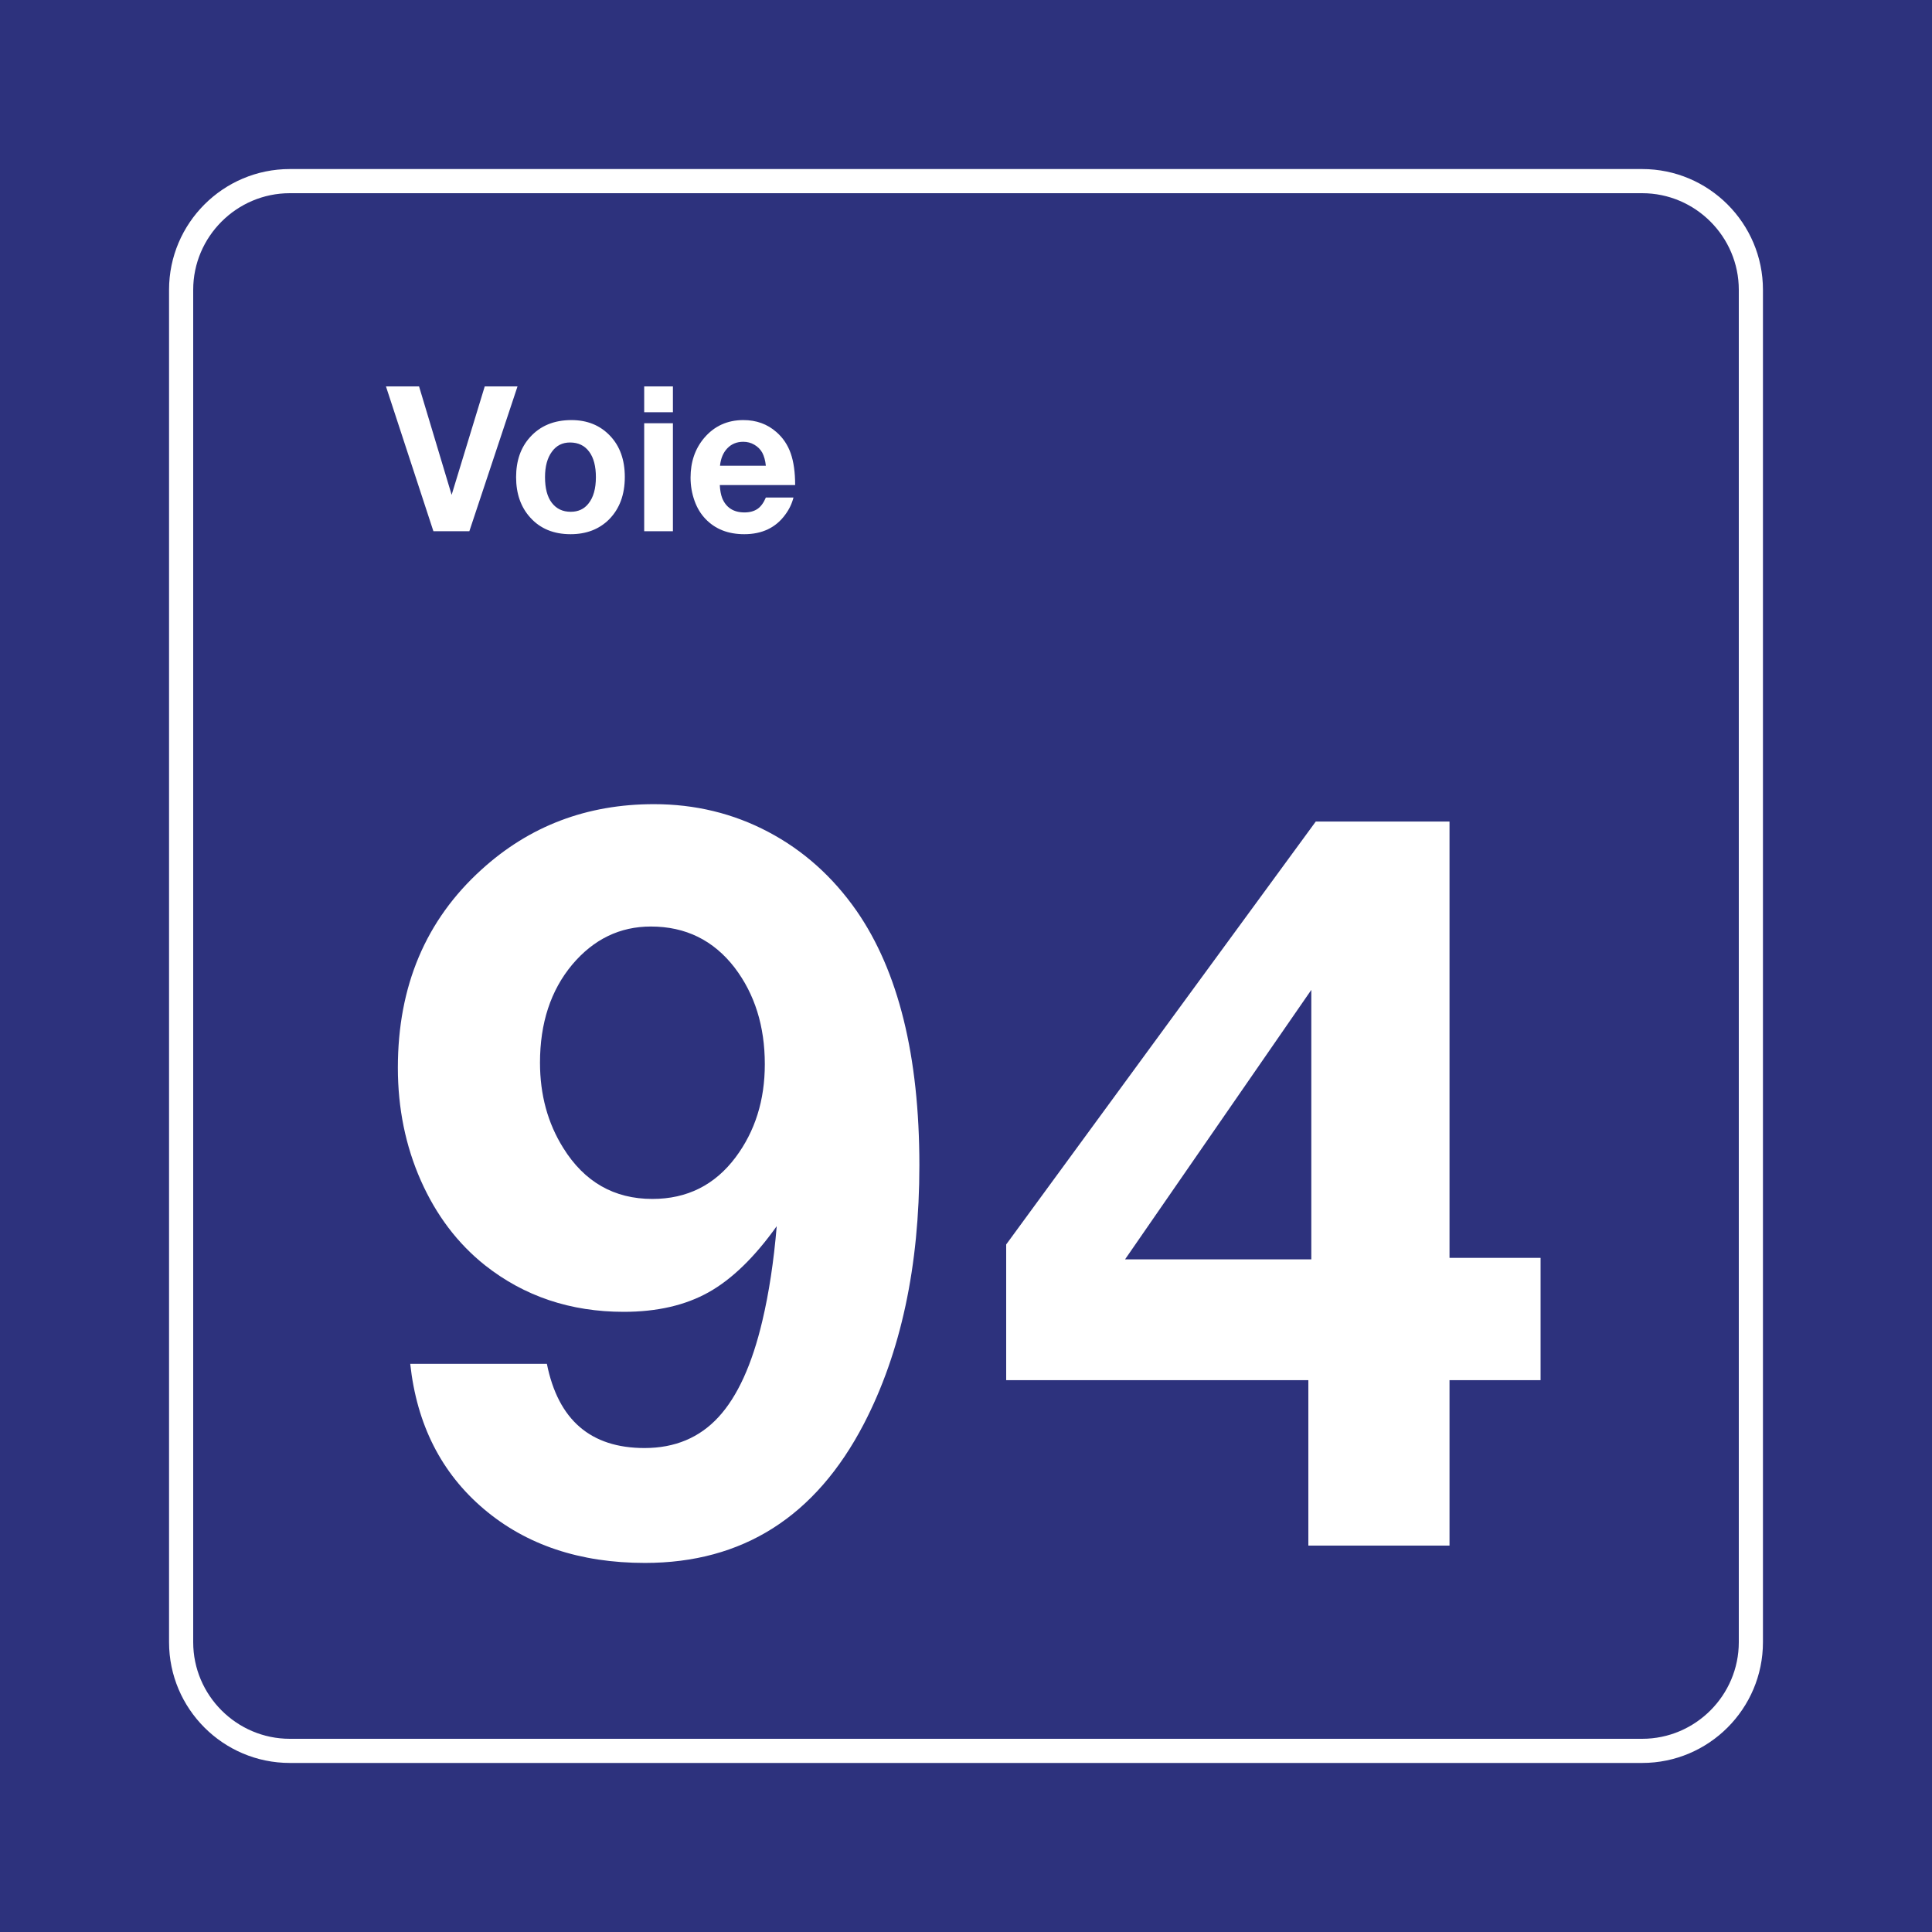 <svg class="color-immutable" width="30" height="30" viewBox="0 0 30 30" fill="none" xmlns="http://www.w3.org/2000/svg"><path d="M30 0H0V30H30V0Z" fill="#2D327D"/><path d="M25.5 3C26.325 3 27 3.675 27 4.5V25.5C27 26.325 26.325 27 25.5 27H4.5C3.675 27 3 26.325 3 25.5V4.5C3 3.675 3.675 3 4.5 3H25.5ZM25.5 2.625H4.5C3.466 2.625 2.625 3.466 2.625 4.5V25.5C2.625 26.534 3.466 27.375 4.5 27.375H25.5C26.534 27.375 27.375 26.534 27.375 25.5V4.5C27.375 3.466 26.534 2.625 25.5 2.625Z" fill="white"/><path d="M6.37 21.178H8.492C8.667 22.049 9.172 22.485 10.008 22.485C10.479 22.485 10.862 22.325 11.157 22.004C11.452 21.684 11.679 21.185 11.838 20.509C11.94 20.078 12.015 19.588 12.061 19.04C11.717 19.522 11.365 19.864 11.004 20.066C10.642 20.269 10.202 20.37 9.685 20.37C8.859 20.37 8.141 20.129 7.531 19.647C7.106 19.309 6.774 18.87 6.535 18.332C6.297 17.794 6.178 17.209 6.178 16.579C6.178 15.312 6.611 14.287 7.477 13.503C8.221 12.826 9.113 12.487 10.154 12.487C10.794 12.487 11.387 12.631 11.93 12.918C12.474 13.205 12.93 13.613 13.299 14.141C13.95 15.079 14.276 16.397 14.276 18.094C14.276 19.663 13.989 21.001 13.415 22.108C12.666 23.549 11.533 24.269 10.015 24.269C9.005 24.269 8.171 23.99 7.512 23.431C6.853 22.872 6.472 22.121 6.37 21.178ZM10.107 14.387C9.625 14.387 9.218 14.584 8.885 14.979C8.551 15.379 8.385 15.887 8.385 16.502C8.385 16.999 8.505 17.44 8.746 17.825C9.074 18.353 9.536 18.617 10.13 18.617C10.669 18.617 11.1 18.401 11.422 17.971C11.725 17.566 11.876 17.084 11.876 16.525C11.876 15.936 11.72 15.436 11.407 15.025C11.079 14.6 10.646 14.387 10.107 14.387Z" fill="white"/><path d="M23.922 19.532V21.431H22.508V24H20.316V21.431H15.624V19.324L20.431 12.757H22.508V19.532H23.922V19.532ZM20.362 19.555V15.371L17.47 19.555H20.362Z" fill="white"/><path d="M8.036 6L7.288 8.249H6.73L5.993 6H6.507L7.013 7.684L7.527 6H8.036Z" fill="white"/><path d="M8.874 6.523C9.118 6.523 9.318 6.604 9.472 6.766C9.625 6.926 9.702 7.139 9.702 7.406C9.702 7.682 9.62 7.901 9.457 8.066C9.304 8.218 9.105 8.295 8.86 8.295C8.599 8.295 8.391 8.21 8.236 8.039C8.088 7.877 8.014 7.667 8.014 7.409C8.014 7.155 8.086 6.948 8.23 6.789C8.389 6.612 8.603 6.523 8.874 6.523ZM8.851 6.871C8.733 6.871 8.639 6.918 8.57 7.014C8.499 7.11 8.463 7.242 8.463 7.409C8.463 7.582 8.498 7.715 8.568 7.807C8.64 7.901 8.738 7.947 8.862 7.947C8.978 7.947 9.07 7.905 9.137 7.82C9.214 7.725 9.253 7.588 9.253 7.409C9.253 7.241 9.219 7.11 9.151 7.017C9.08 6.919 8.98 6.871 8.851 6.871Z" fill="white"/><path d="M10.449 6V6.401H10.003V6H10.449ZM10.449 6.572V8.249H10.003V6.572H10.449Z" fill="white"/><path d="M12.321 7.726C12.297 7.82 12.255 7.909 12.193 7.992C12.046 8.194 11.833 8.295 11.557 8.295C11.306 8.295 11.106 8.216 10.955 8.058C10.881 7.981 10.825 7.888 10.786 7.78C10.744 7.664 10.723 7.543 10.723 7.417C10.723 7.173 10.793 6.968 10.934 6.801C11.091 6.616 11.294 6.523 11.543 6.523C11.744 6.523 11.915 6.585 12.056 6.709C12.158 6.798 12.232 6.908 12.278 7.039C12.324 7.17 12.347 7.334 12.347 7.532H11.177C11.181 7.614 11.194 7.682 11.215 7.737C11.276 7.883 11.391 7.957 11.56 7.957C11.643 7.957 11.71 7.938 11.763 7.902C11.815 7.866 11.858 7.807 11.892 7.726H12.321V7.726ZM11.892 7.232C11.884 7.151 11.865 7.084 11.837 7.03C11.808 6.978 11.767 6.937 11.714 6.906C11.662 6.875 11.604 6.86 11.541 6.86C11.442 6.86 11.36 6.893 11.295 6.96C11.231 7.026 11.192 7.117 11.18 7.232H11.892Z" fill="white"/></svg>